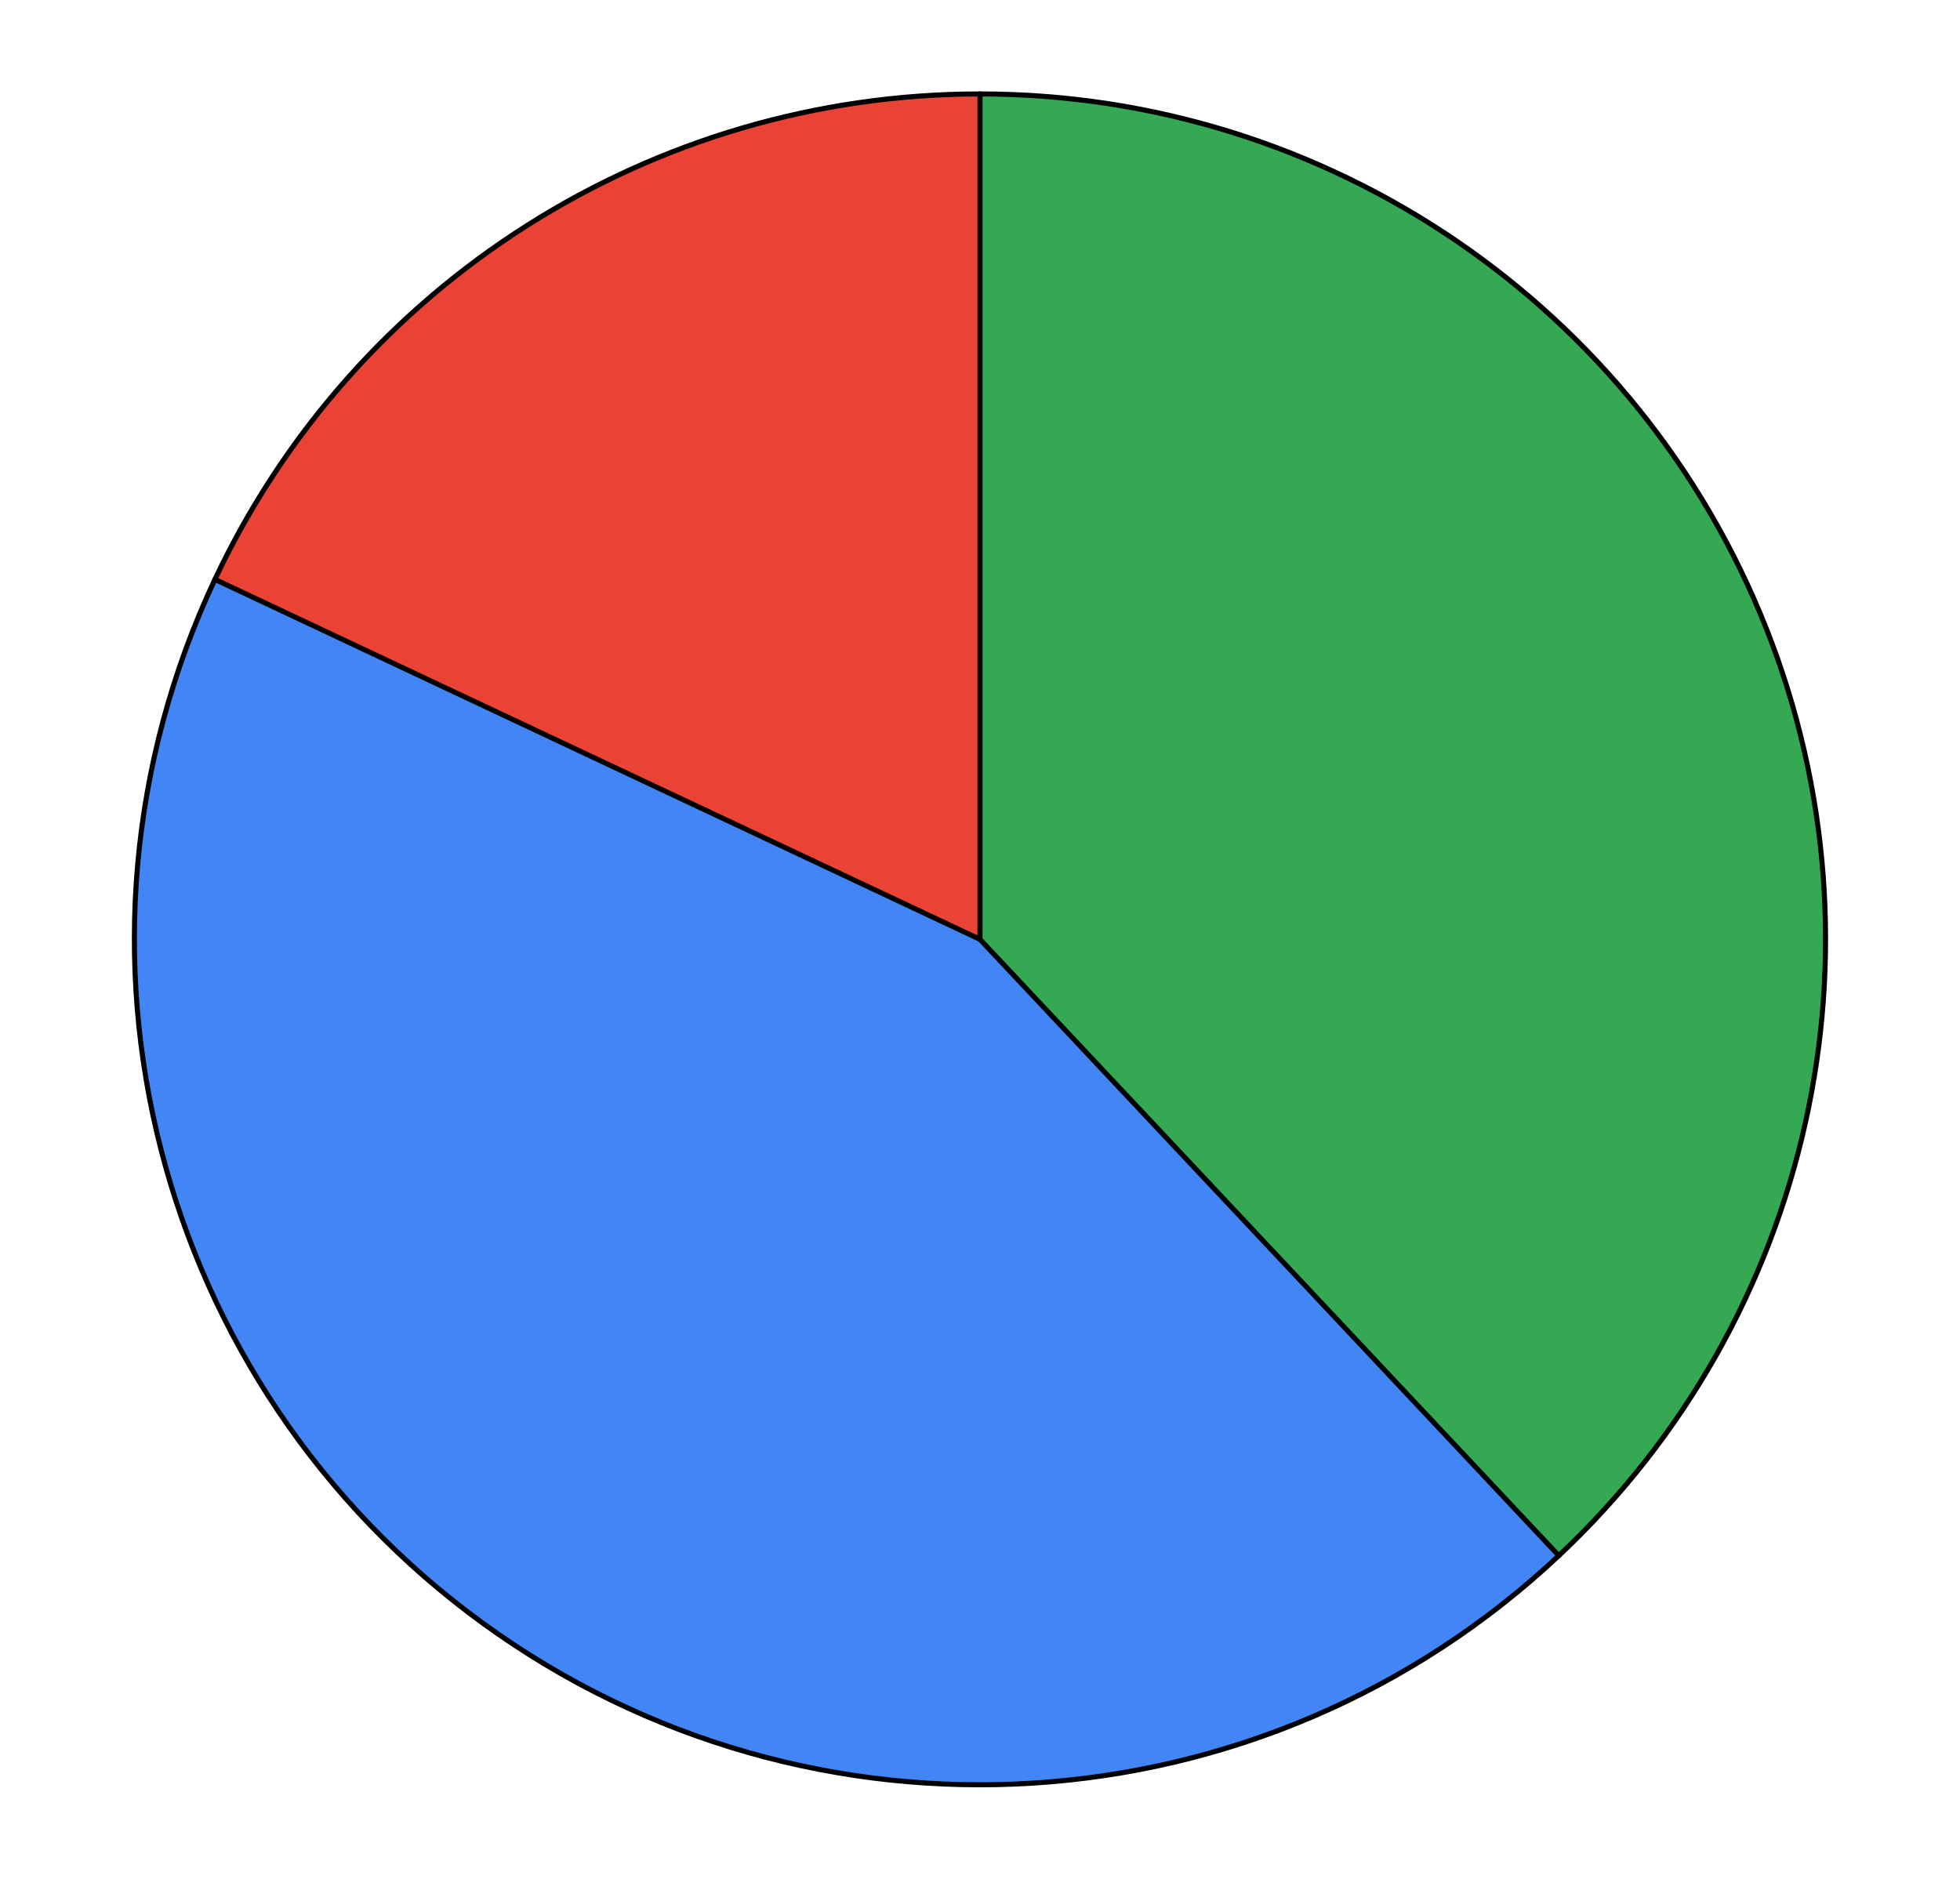 <svg version="1.1" viewBox="0.0 0.0 387.0 371.0" fill="none" stroke="none" stroke-linecap="square" stroke-miterlimit="10" width="387" height="371" xmlns:xlink="http://www.w3.org/1999/xlink" xmlns="http://www.w3.org/2000/svg"><path fill="#ffffff" d="M0 0L387.0 0L387.0 371.0L0 371.0L0 0Z" fill-rule="nonzero"/><path fill="#34a853" d="M193.5 18.55C261.981 18.55 323.517 60.37 348.726 124.042C373.936 187.713 357.705 260.323 307.785 307.201L193.5 185.5Z" fill-rule="nonzero"/><path fill="#ea4335" d="M42.439 114.416C69.975 55.9 128.829 18.55 193.5 18.55L193.5 185.5Z" fill-rule="nonzero"/><path fill="#4285f4" d="M307.785 307.201C249.365 362.062 160.205 367.671 95.369 320.565C30.534 273.46 8.317 186.93 42.439 114.416L193.5 185.5Z" fill-rule="nonzero"/><path stroke="#000000" stroke-width="1.0" stroke-linejoin="round" stroke-linecap="round" d="M193.5 185.5L193.5 18.55C261.981 18.55 323.517 60.37 348.726 124.042C373.936 187.713 357.705 260.323 307.785 307.201" fill-rule="nonzero"/><path stroke="#000000" stroke-width="1.0" stroke-linejoin="round" stroke-linecap="round" d="M193.5 185.5L307.785 307.201C249.365 362.062 160.205 367.671 95.369 320.565C30.534 273.46 8.317 186.93 42.439 114.416" fill-rule="nonzero"/><path stroke="#000000" stroke-width="1.0" stroke-linejoin="round" stroke-linecap="round" d="M193.5 185.5L42.439 114.416C69.975 55.9 128.829 18.55 193.5 18.55" fill-rule="nonzero"/></svg>